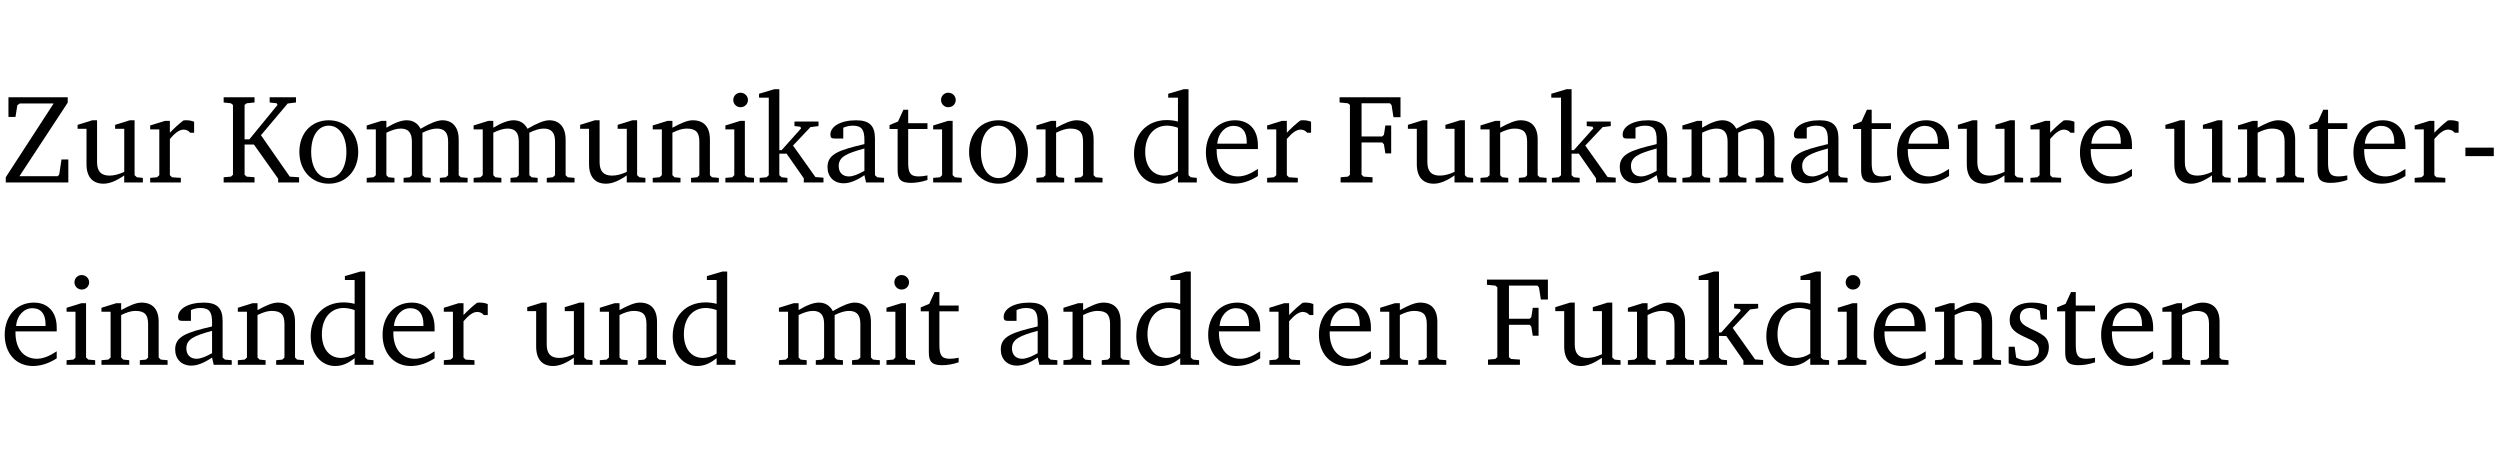 <?xml version="1.0" encoding="UTF-8" standalone="no"?>
<svg
   width="188.508pt"
   height="35.584pt"
   viewBox="0 0 188.508 35.584"
   version="1.2"
   id="svg224"
   sodipodi:docname="b3e4e6887fd2.pdf"
   xmlns:inkscape="http://www.inkscape.org/namespaces/inkscape"
   xmlns:sodipodi="http://sodipodi.sourceforge.net/DTD/sodipodi-0.dtd"
   xmlns:xlink="http://www.w3.org/1999/xlink"
   xmlns="http://www.w3.org/2000/svg"
   xmlns:svg="http://www.w3.org/2000/svg">
  <sodipodi:namedview
     id="namedview226"
     pagecolor="#ffffff"
     bordercolor="#000000"
     borderopacity="0.25"
     inkscape:showpageshadow="2"
     inkscape:pageopacity="0.0"
     inkscape:pagecheckerboard="0"
     inkscape:deskcolor="#d1d1d1"
     inkscape:document-units="pt" />
  <defs
     id="defs55">
    <g
       id="g53">
      <symbol
         overflow="visible"
         id="glyph0-0">
        <path
           style="stroke:none"
           d=""
           id="path2" />
      </symbol>
      <symbol
         overflow="visible"
         id="glyph0-1">
        <path
           style="stroke:none"
           d="M 0.641,-6.422 V -4.938 h 0.531 L 1.312,-5.828 1.5,-5.953 H 4.047 L 0.438,-0.391 V 0 H 5.156 V -1.734 H 4.641 L 4.469,-0.594 4.359,-0.469 H 1.469 l 3.641,-5.547 v -0.406 z m 0,0"
           id="path5" />
      </symbol>
      <symbol
         overflow="visible"
         id="glyph0-2">
        <path
           style="stroke:none"
           d="M 1.359,-4.688 0.25,-4.344 v 0.297 H 0.922 V -1.375 c 0,0.969 0.469,1.469 1.281,1.469 0.469,0 0.984,-0.219 1.562,-0.625 V 0 h 1.406 V -0.344 L 4.719,-0.391 4.547,-0.547 V -4.688 H 4.188 l -1.109,0.344 v 0.297 h 0.688 v 3.25 C 3.359,-0.609 3,-0.516 2.656,-0.516 c -0.641,0 -0.938,-0.328 -0.938,-1.016 V -4.688 Z m 0,0"
           id="path8" />
      </symbol>
      <symbol
         overflow="visible"
         id="glyph0-3">
        <path
           style="stroke:none"
           d="m 0.281,0 h 2.312 V -0.344 L 1.922,-0.391 1.766,-0.547 V -3.281 c 0.391,-0.453 0.719,-0.703 1.031,-0.703 0.203,0 0.375,0.078 0.5,0.234 H 3.594 V -4.578 C 3.391,-4.656 3.219,-4.688 3.016,-4.688 c -0.078,0 -0.156,0 -0.234,0.016 C 2.438,-4.406 2.094,-4.094 1.766,-3.75 v -0.891 h -0.375 L 0.281,-4.297 V -4 h 0.688 v 3.453 L 0.797,-0.391 0.281,-0.344 Z m 0,0"
           id="path11" />
      </symbol>
      <symbol
         overflow="visible"
         id="glyph0-4">
        <path
           style="stroke:none"
           d="M 0.312,0 H 2.641 V -0.391 L 2.047,-0.438 1.891,-0.578 v -2.281 H 2.594 L 4.422,-0.281 V 0 H 6 V -0.391 L 5.297,-0.438 3.125,-3.562 5.141,-5.953 5.766,-6.031 V -6.422 H 3.781 v 0.391 l 0.531,0.062 0.062,0.125 L 2.25,-3.25 H 1.891 v -2.594 l 0.156,-0.125 0.594,-0.062 V -6.422 H 0.312 v 0.391 l 0.547,0.062 0.156,0.125 v 5.266 L 0.859,-0.438 0.312,-0.391 Z m 0,0"
           id="path14" />
      </symbol>
      <symbol
         overflow="visible"
         id="glyph0-5">
        <path
           style="stroke:none"
           d="m 2.578,-4.688 c -1.297,0 -2.219,0.953 -2.219,2.391 0,1.406 0.938,2.391 2.219,2.391 1.281,0 2.219,-0.984 2.219,-2.391 0,-1.422 -0.938,-2.391 -2.219,-2.391 z m 0,0.406 c 0.766,0 1.328,0.75 1.328,1.984 0,1.234 -0.562,1.969 -1.328,1.969 -0.766,0 -1.328,-0.75 -1.328,-1.969 0,-1.25 0.547,-1.984 1.328,-1.984 z m 0,0"
           id="path17" />
      </symbol>
      <symbol
         overflow="visible"
         id="glyph0-6">
        <path
           style="stroke:none"
           d="M 4.344,-4.047 C 4.125,-4.469 3.766,-4.688 3.297,-4.688 c -0.406,0 -0.906,0.188 -1.531,0.562 v -0.516 h -0.375 L 0.281,-4.297 V -4 h 0.688 v 3.453 L 0.797,-0.391 0.281,-0.344 V 0 H 2.375 V -0.344 L 1.922,-0.391 1.766,-0.547 V -3.75 C 2.188,-3.953 2.531,-4.062 2.844,-4.062 c 0.578,0 0.844,0.312 0.844,0.984 v 2.531 L 3.531,-0.391 3.062,-0.344 V 0 H 5.109 V -0.344 L 4.656,-0.391 4.484,-0.547 V -3.75 c 0.406,-0.203 0.781,-0.312 1.078,-0.312 0.594,0 0.859,0.312 0.859,0.984 v 2.531 L 6.25,-0.391 5.797,-0.344 V 0 h 2.094 V -0.344 L 7.375,-0.391 7.219,-0.547 v -2.688 c 0,-0.953 -0.484,-1.453 -1.234,-1.453 -0.375,0 -0.922,0.219 -1.641,0.641 z m 0,0"
           id="path20" />
      </symbol>
      <symbol
         overflow="visible"
         id="glyph0-7">
        <path
           style="stroke:none"
           d="M 0.281,0 H 2.375 V -0.344 L 1.922,-0.391 1.766,-0.547 V -3.75 c 0.406,-0.203 0.766,-0.312 1.062,-0.312 0.703,0 0.969,0.281 0.969,0.984 v 2.531 l -0.156,0.156 -0.469,0.047 V 0 h 2.094 V -0.344 L 4.75,-0.391 4.594,-0.547 v -2.688 c 0,-0.969 -0.469,-1.453 -1.297,-1.453 -0.406,0 -0.891,0.219 -1.531,0.562 v -0.516 h -0.375 L 0.281,-4.297 V -4 h 0.688 v 3.453 L 0.797,-0.391 0.281,-0.344 Z m 0,0"
           id="path23" />
      </symbol>
      <symbol
         overflow="visible"
         id="glyph0-8">
        <path
           style="stroke:none"
           d="m 1.469,-6.766 c -0.297,0 -0.547,0.234 -0.547,0.547 0,0.312 0.25,0.547 0.547,0.547 0.312,0 0.562,-0.234 0.562,-0.547 0,-0.297 -0.25,-0.547 -0.562,-0.547 z m -0.031,2.125 -1.109,0.344 V -4 H 1 v 3.453 L 0.844,-0.391 0.328,-0.344 V 0 h 2.156 V -0.344 L 1.969,-0.391 1.797,-0.547 v -4.094 z m 0,0"
           id="path26" />
      </symbol>
      <symbol
         overflow="visible"
         id="glyph0-9">
        <path
           style="stroke:none"
           d="m 0.234,0 h 2.094 v -0.344 l -0.438,-0.047 -0.172,-0.156 v -1.625 H 2.266 L 3.562,-0.312 V 0 H 5.047 V -0.359 L 4.438,-0.406 2.75,-2.781 4.062,-4.172 4.672,-4.25 v -0.344 h -1.812 V -4.25 l 0.438,0.047 0.062,0.125 -1.469,1.641 H 1.719 v -4.594 h -0.375 L 0.188,-6.688 v 0.297 h 0.734 v 5.844 L 0.75,-0.391 0.234,-0.344 Z m 0,0"
           id="path29" />
      </symbol>
      <symbol
         overflow="visible"
         id="glyph0-10">
        <path
           style="stroke:none"
           d="M 3.188,-0.547 3.312,0 H 4.672 V -0.344 L 4.156,-0.391 3.984,-0.547 V -3.312 c 0,-0.969 -0.422,-1.375 -1.422,-1.375 -1.203,0 -1.938,0.484 -1.938,1.078 0,0.219 0.078,0.297 0.297,0.297 H 1.594 V -4.125 c 0.25,-0.109 0.484,-0.156 0.719,-0.156 0.688,0 0.875,0.328 0.875,1.078 v 0.312 C 1.281,-2.438 0.406,-2.156 0.406,-1.156 c 0,0.719 0.469,1.219 1.219,1.219 0.453,0 0.969,-0.203 1.562,-0.609 z m 0,-0.328 C 2.719,-0.609 2.328,-0.453 2.016,-0.453 1.531,-0.453 1.25,-0.766 1.25,-1.234 1.25,-1.938 1.844,-2.188 3.188,-2.562 Z m 0,0"
           id="path32" />
      </symbol>
      <symbol
         overflow="visible"
         id="glyph0-11">
        <path
           style="stroke:none"
           d="m 0.844,-4.031 v 3.094 c 0,0.672 0.203,0.969 1,0.969 0.359,0 0.797,-0.062 1.25,-0.219 v -0.344 c -0.219,0.047 -0.438,0.078 -0.672,0.078 -0.656,0 -0.781,-0.328 -0.781,-1.047 V -4.031 H 3.094 v -0.438 H 1.641 V -5.484 H 1.281 L 0.875,-4.594 0.234,-4.328 v 0.297 z m 0,0"
           id="path35" />
      </symbol>
      <symbol
         overflow="visible"
         id="glyph0-12">
        <path
           style="stroke:none"
           d="M 3.656,-6.391 V -4.594 C 3.359,-4.672 3.078,-4.703 2.812,-4.703 c -1.453,0 -2.469,1.016 -2.469,2.547 0,1.344 0.797,2.25 1.844,2.25 0.531,0 0.984,-0.203 1.469,-0.594 V 0 H 5.078 V -0.344 L 4.625,-0.391 4.453,-0.547 V -7.031 H 4.094 L 2.922,-6.688 v 0.297 z m 0,5.547 C 3.312,-0.625 2.969,-0.516 2.625,-0.516 c -0.859,0 -1.438,-0.672 -1.438,-1.797 0,-1.203 0.672,-1.969 1.641,-1.969 0.219,0 0.516,0.047 0.828,0.156 z m 0,0"
           id="path38" />
      </symbol>
      <symbol
         overflow="visible"
         id="glyph0-13">
        <path
           style="stroke:none"
           d="m 4.281,-1.016 c -0.547,0.359 -1.016,0.562 -1.5,0.562 -0.969,0 -1.609,-0.734 -1.609,-1.953 0,-0.031 0,-0.078 0,-0.109 H 4.281 c 0,-0.109 0,-0.203 0,-0.297 0,-1.172 -0.672,-1.875 -1.719,-1.875 -1.281,0 -2.203,0.984 -2.203,2.422 0,1.406 0.859,2.359 2.125,2.359 0.609,0 1.219,-0.203 1.797,-0.578 z M 3.438,-2.922 H 1.219 c 0.062,-0.812 0.609,-1.344 1.219,-1.344 0.641,0 1,0.422 1,1.203 0,0.047 0,0.094 0,0.141 z m 0,0"
           id="path41" />
      </symbol>
      <symbol
         overflow="visible"
         id="glyph0-14">
        <path
           style="stroke:none"
           d="M 0.312,0 H 2.719 V -0.391 L 2.047,-0.438 1.891,-0.578 v -2.438 h 1.562 L 3.578,-2.875 3.688,-2.188 H 4.125 V -4.297 H 3.688 l -0.109,0.703 -0.125,0.125 h -1.562 v -2.5 H 4.031 l 0.125,0.141 0.141,0.906 h 0.531 v -1.5 h -4.594 v 0.391 l 0.625,0.062 0.156,0.125 v 5.266 L 0.859,-0.438 0.312,-0.391 Z m 0,0"
           id="path44" />
      </symbol>
      <symbol
         overflow="visible"
         id="glyph0-15">
        <path
           style="stroke:none"
           d="m 0.453,-2.625 v 0.641 H 2.594 V -2.625 Z m 0,0"
           id="path47" />
      </symbol>
      <symbol
         overflow="visible"
         id="glyph0-16">
        <path
           style="stroke:none"
           d="M 3.297,-4.484 C 2.969,-4.625 2.594,-4.688 2.172,-4.688 c -1.094,0 -1.688,0.484 -1.688,1.328 0,0.641 0.422,0.953 1.234,1.312 0.625,0.281 0.969,0.453 0.969,0.953 0,0.453 -0.344,0.781 -0.906,0.781 -0.266,0 -0.531,-0.078 -0.812,-0.234 l -0.109,-0.812 H 0.406 v 1.25 c 0.328,0.125 0.75,0.203 1.234,0.203 1.125,0 1.797,-0.547 1.797,-1.438 0,-0.359 -0.141,-0.641 -0.375,-0.828 -0.312,-0.25 -0.672,-0.391 -1,-0.547 C 1.516,-2.984 1.25,-3.188 1.25,-3.594 c 0,-0.438 0.281,-0.688 0.781,-0.688 0.234,0 0.469,0.062 0.719,0.203 l 0.078,0.672 h 0.469 z m 0,0"
           id="path50" />
      </symbol>
    </g>
  </defs>
  <g
     id="surface1"
     transform="translate(-40.398,-104.995)">
    <path
       style="fill:none;stroke:#000000;stroke-width:0.01;stroke-linecap:butt;stroke-linejoin:miter;stroke-miterlimit:10;stroke-opacity:0.01"
       d="M -5.625e-4,-0.001 H 188.507"
       transform="matrix(1,0,0,-1,40.399,104.999)"
       id="path57" />
    <g
       style="fill:#000000;fill-opacity:1"
       id="g65">
      <use
         xlink:href="#glyph0-1"
         x="40.394"
         y="118.752"
         id="use59" />
      <use
         xlink:href="#glyph0-2"
         x="45.999"
         y="118.752"
         id="use61" />
      <use
         xlink:href="#glyph0-3"
         x="51.441"
         y="118.752"
         id="use63" />
    </g>
    <g
       style="fill:#000000;fill-opacity:1"
       id="g69">
      <use
         xlink:href="#glyph0-4"
         x="56.95"
         y="118.752"
         id="use67" />
    </g>
    <g
       style="fill:#000000;fill-opacity:1"
       id="g95">
      <use
         xlink:href="#glyph0-5"
         x="62.612"
         y="118.752"
         id="use71" />
      <use
         xlink:href="#glyph0-6"
         x="67.767"
         y="118.752"
         id="use73" />
      <use
         xlink:href="#glyph0-6"
         x="75.829"
         y="118.752"
         id="use75" />
      <use
         xlink:href="#glyph0-2"
         x="83.892"
         y="118.752"
         id="use77" />
      <use
         xlink:href="#glyph0-7"
         x="89.334"
         y="118.752"
         id="use79" />
      <use
         xlink:href="#glyph0-8"
         x="94.766"
         y="118.752"
         id="use81" />
      <use
         xlink:href="#glyph0-9"
         x="97.444"
         y="118.752"
         id="use83" />
      <use
         xlink:href="#glyph0-10"
         x="102.389"
         y="118.752"
         id="use85" />
      <use
         xlink:href="#glyph0-11"
         x="107.238"
         y="118.752"
         id="use87" />
      <use
         xlink:href="#glyph0-8"
         x="110.433"
         y="118.752"
         id="use89" />
      <use
         xlink:href="#glyph0-5"
         x="113.111"
         y="118.752"
         id="use91" />
      <use
         xlink:href="#glyph0-7"
         x="118.266"
         y="118.752"
         id="use93" />
    </g>
    <g
       style="fill:#000000;fill-opacity:1"
       id="g103">
      <use
         xlink:href="#glyph0-12"
         x="125.563"
         y="118.752"
         id="use97" />
      <use
         xlink:href="#glyph0-13"
         x="130.967"
         y="118.752"
         id="use99" />
      <use
         xlink:href="#glyph0-3"
         x="135.663"
         y="118.752"
         id="use101" />
    </g>
    <g
       style="fill:#000000;fill-opacity:1"
       id="g129">
      <use
         xlink:href="#glyph0-14"
         x="141.172"
         y="118.752"
         id="use105" />
      <use
         xlink:href="#glyph0-2"
         x="146.308"
         y="118.752"
         id="use107" />
      <use
         xlink:href="#glyph0-7"
         x="151.75"
         y="118.752"
         id="use109" />
      <use
         xlink:href="#glyph0-9"
         x="157.182"
         y="118.752"
         id="use111" />
      <use
         xlink:href="#glyph0-10"
         x="162.127"
         y="118.752"
         id="use113" />
      <use
         xlink:href="#glyph0-6"
         x="166.976"
         y="118.752"
         id="use115" />
      <use
         xlink:href="#glyph0-10"
         x="175.039"
         y="118.752"
         id="use117" />
      <use
         xlink:href="#glyph0-11"
         x="179.888"
         y="118.752"
         id="use119" />
      <use
         xlink:href="#glyph0-13"
         x="183.082"
         y="118.752"
         id="use121" />
      <use
         xlink:href="#glyph0-2"
         x="187.778"
         y="118.752"
         id="use123" />
      <use
         xlink:href="#glyph0-3"
         x="193.22"
         y="118.752"
         id="use125" />
      <use
         xlink:href="#glyph0-13"
         x="196.874"
         y="118.752"
         id="use127" />
    </g>
    <g
       style="fill:#000000;fill-opacity:1"
       id="g143">
      <use
         xlink:href="#glyph0-2"
         x="203.425"
         y="118.752"
         id="use131" />
      <use
         xlink:href="#glyph0-7"
         x="208.867"
         y="118.752"
         id="use133" />
      <use
         xlink:href="#glyph0-11"
         x="214.3"
         y="118.752"
         id="use135" />
      <use
         xlink:href="#glyph0-13"
         x="217.494"
         y="118.752"
         id="use137" />
      <use
         xlink:href="#glyph0-3"
         x="222.19"
         y="118.752"
         id="use139" />
      <use
         xlink:href="#glyph0-15"
         x="225.844"
         y="118.752"
         id="use141" />
    </g>
    <g
       style="fill:#000000;fill-opacity:1"
       id="g161">
      <use
         xlink:href="#glyph0-13"
         x="40.394"
         y="132.5"
         id="use145" />
      <use
         xlink:href="#glyph0-8"
         x="45.09"
         y="132.5"
         id="use147" />
      <use
         xlink:href="#glyph0-7"
         x="47.768"
         y="132.5"
         id="use149" />
      <use
         xlink:href="#glyph0-10"
         x="53.2"
         y="132.5"
         id="use151" />
      <use
         xlink:href="#glyph0-7"
         x="58.05"
         y="132.5"
         id="use153" />
      <use
         xlink:href="#glyph0-12"
         x="63.482"
         y="132.5"
         id="use155" />
      <use
         xlink:href="#glyph0-13"
         x="68.886"
         y="132.5"
         id="use157" />
      <use
         xlink:href="#glyph0-3"
         x="73.582"
         y="132.5"
         id="use159" />
    </g>
    <g
       style="fill:#000000;fill-opacity:1"
       id="g169">
      <use
         xlink:href="#glyph0-2"
         x="79.904"
         y="132.5"
         id="use163" />
      <use
         xlink:href="#glyph0-7"
         x="85.346"
         y="132.5"
         id="use165" />
      <use
         xlink:href="#glyph0-12"
         x="90.778"
         y="132.5"
         id="use167" />
    </g>
    <g
       style="fill:#000000;fill-opacity:1"
       id="g177">
      <use
         xlink:href="#glyph0-6"
         x="98.85"
         y="132.5"
         id="use171" />
      <use
         xlink:href="#glyph0-8"
         x="106.913"
         y="132.5"
         id="use173" />
      <use
         xlink:href="#glyph0-11"
         x="109.591"
         y="132.5"
         id="use175" />
    </g>
    <g
       style="fill:#000000;fill-opacity:1"
       id="g193">
      <use
         xlink:href="#glyph0-10"
         x="115.454"
         y="132.5"
         id="use179" />
      <use
         xlink:href="#glyph0-7"
         x="120.303"
         y="132.5"
         id="use181" />
      <use
         xlink:href="#glyph0-12"
         x="125.735"
         y="132.5"
         id="use183" />
      <use
         xlink:href="#glyph0-13"
         x="131.139"
         y="132.5"
         id="use185" />
      <use
         xlink:href="#glyph0-3"
         x="135.835"
         y="132.5"
         id="use187" />
      <use
         xlink:href="#glyph0-13"
         x="139.489"
         y="132.5"
         id="use189" />
      <use
         xlink:href="#glyph0-7"
         x="144.185"
         y="132.5"
         id="use191" />
    </g>
    <g
       style="fill:#000000;fill-opacity:1"
       id="g219">
      <use
         xlink:href="#glyph0-14"
         x="152.286"
         y="132.5"
         id="use195" />
      <use
         xlink:href="#glyph0-2"
         x="157.422"
         y="132.5"
         id="use197" />
      <use
         xlink:href="#glyph0-7"
         x="162.864"
         y="132.5"
         id="use199" />
      <use
         xlink:href="#glyph0-9"
         x="168.296"
         y="132.5"
         id="use201" />
      <use
         xlink:href="#glyph0-12"
         x="173.241"
         y="132.5"
         id="use203" />
      <use
         xlink:href="#glyph0-8"
         x="178.645"
         y="132.5"
         id="use205" />
      <use
         xlink:href="#glyph0-13"
         x="181.322"
         y="132.5"
         id="use207" />
      <use
         xlink:href="#glyph0-7"
         x="186.019"
         y="132.5"
         id="use209" />
      <use
         xlink:href="#glyph0-16"
         x="191.451"
         y="132.5"
         id="use211" />
      <use
         xlink:href="#glyph0-11"
         x="195.277"
         y="132.5"
         id="use213" />
      <use
         xlink:href="#glyph0-13"
         x="198.471"
         y="132.5"
         id="use215" />
      <use
         xlink:href="#glyph0-7"
         x="203.167"
         y="132.5"
         id="use217" />
    </g>
    <path
       style="fill:none;stroke:#000000;stroke-width:0.01;stroke-linecap:butt;stroke-linejoin:miter;stroke-miterlimit:10;stroke-opacity:0.01"
       d="M -5.625e-4,-2.1875e-4 H 188.507"
       transform="matrix(1,0,0,-1,40.399,140.574)"
       id="path221" />
  </g>
</svg>
